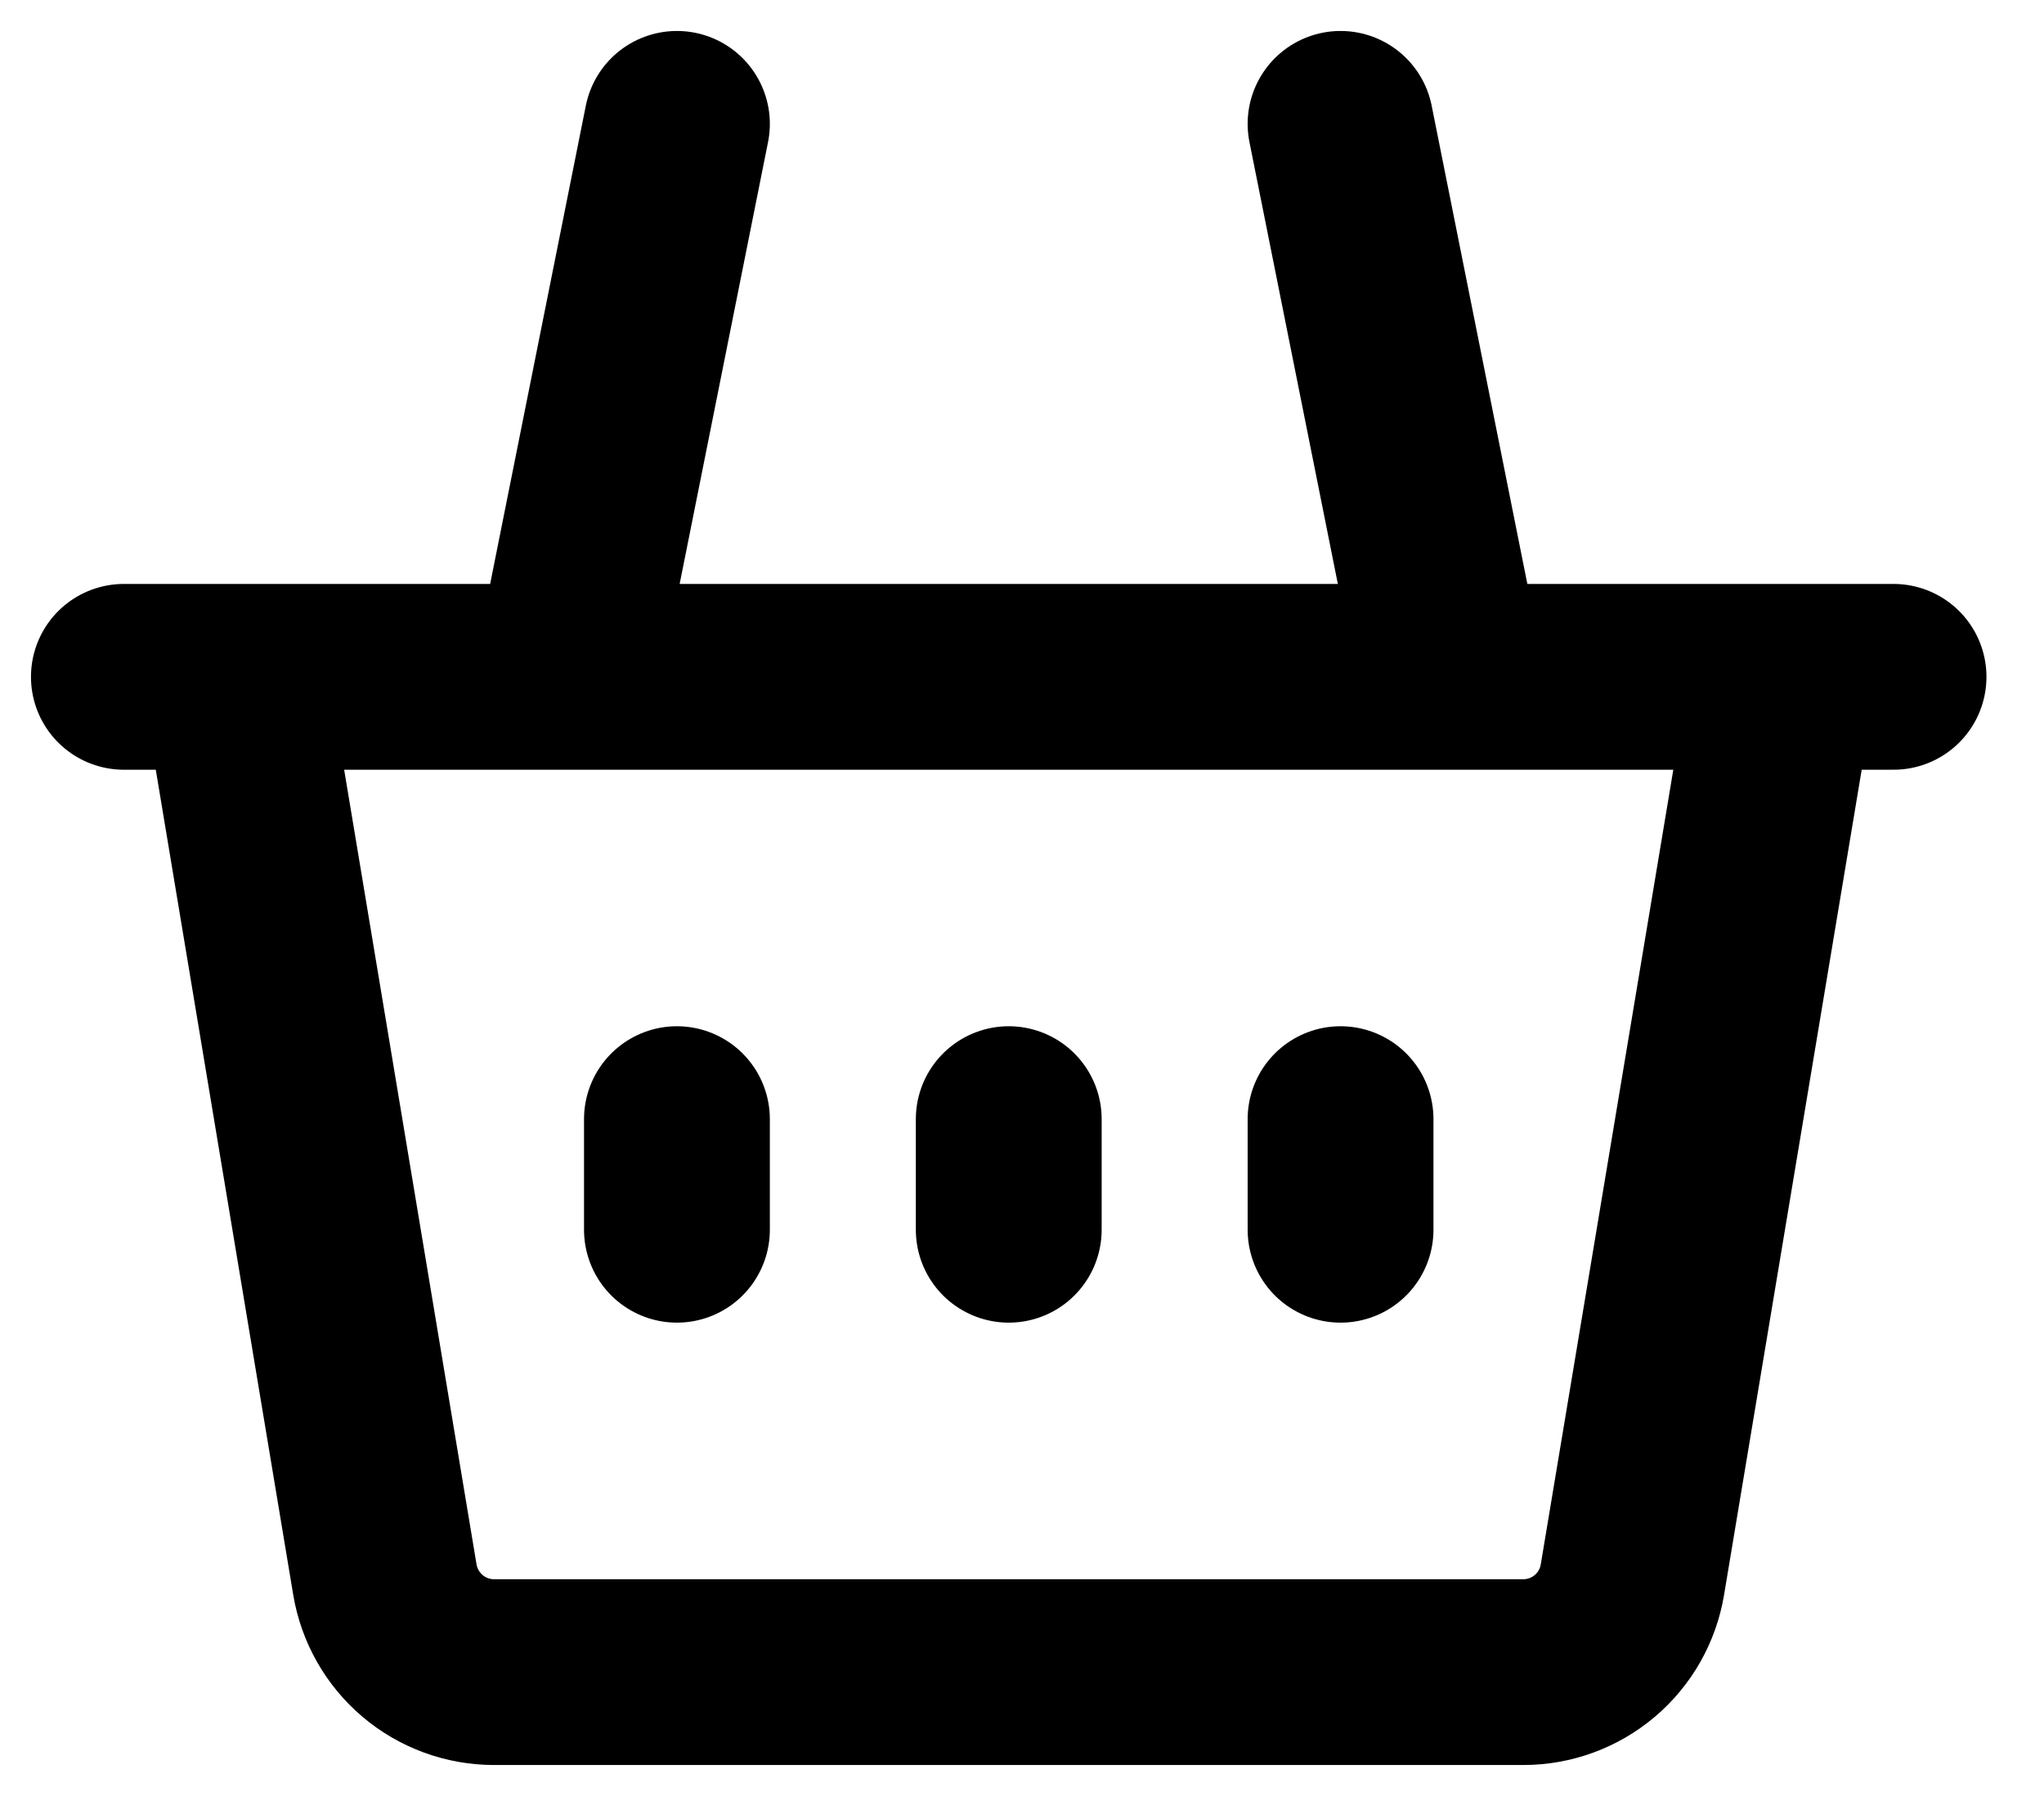 <svg width="33" height="29" viewBox="0 0 33 29" fill="none" xmlns="http://www.w3.org/2000/svg">
<path d="M3.786 10.929L6.214 25.507C6.284 25.924 6.499 26.303 6.822 26.577C7.144 26.85 7.554 27 7.977 27H24.595C25.017 27 25.426 26.85 25.749 26.576C26.071 26.303 26.286 25.924 26.355 25.507L28.786 10.929M3.786 10.929H9.143M3.786 10.929H2M28.786 10.929H23.429M28.786 10.929H30.571M9.143 10.929L10.929 2M9.143 10.929H23.429M23.429 10.929L21.643 2M10.929 18.071V19.857M21.643 18.071V19.857M16.286 18.071V19.857" stroke="black" stroke-width="3" stroke-linecap="round" stroke-linejoin="round"/>
</svg>
